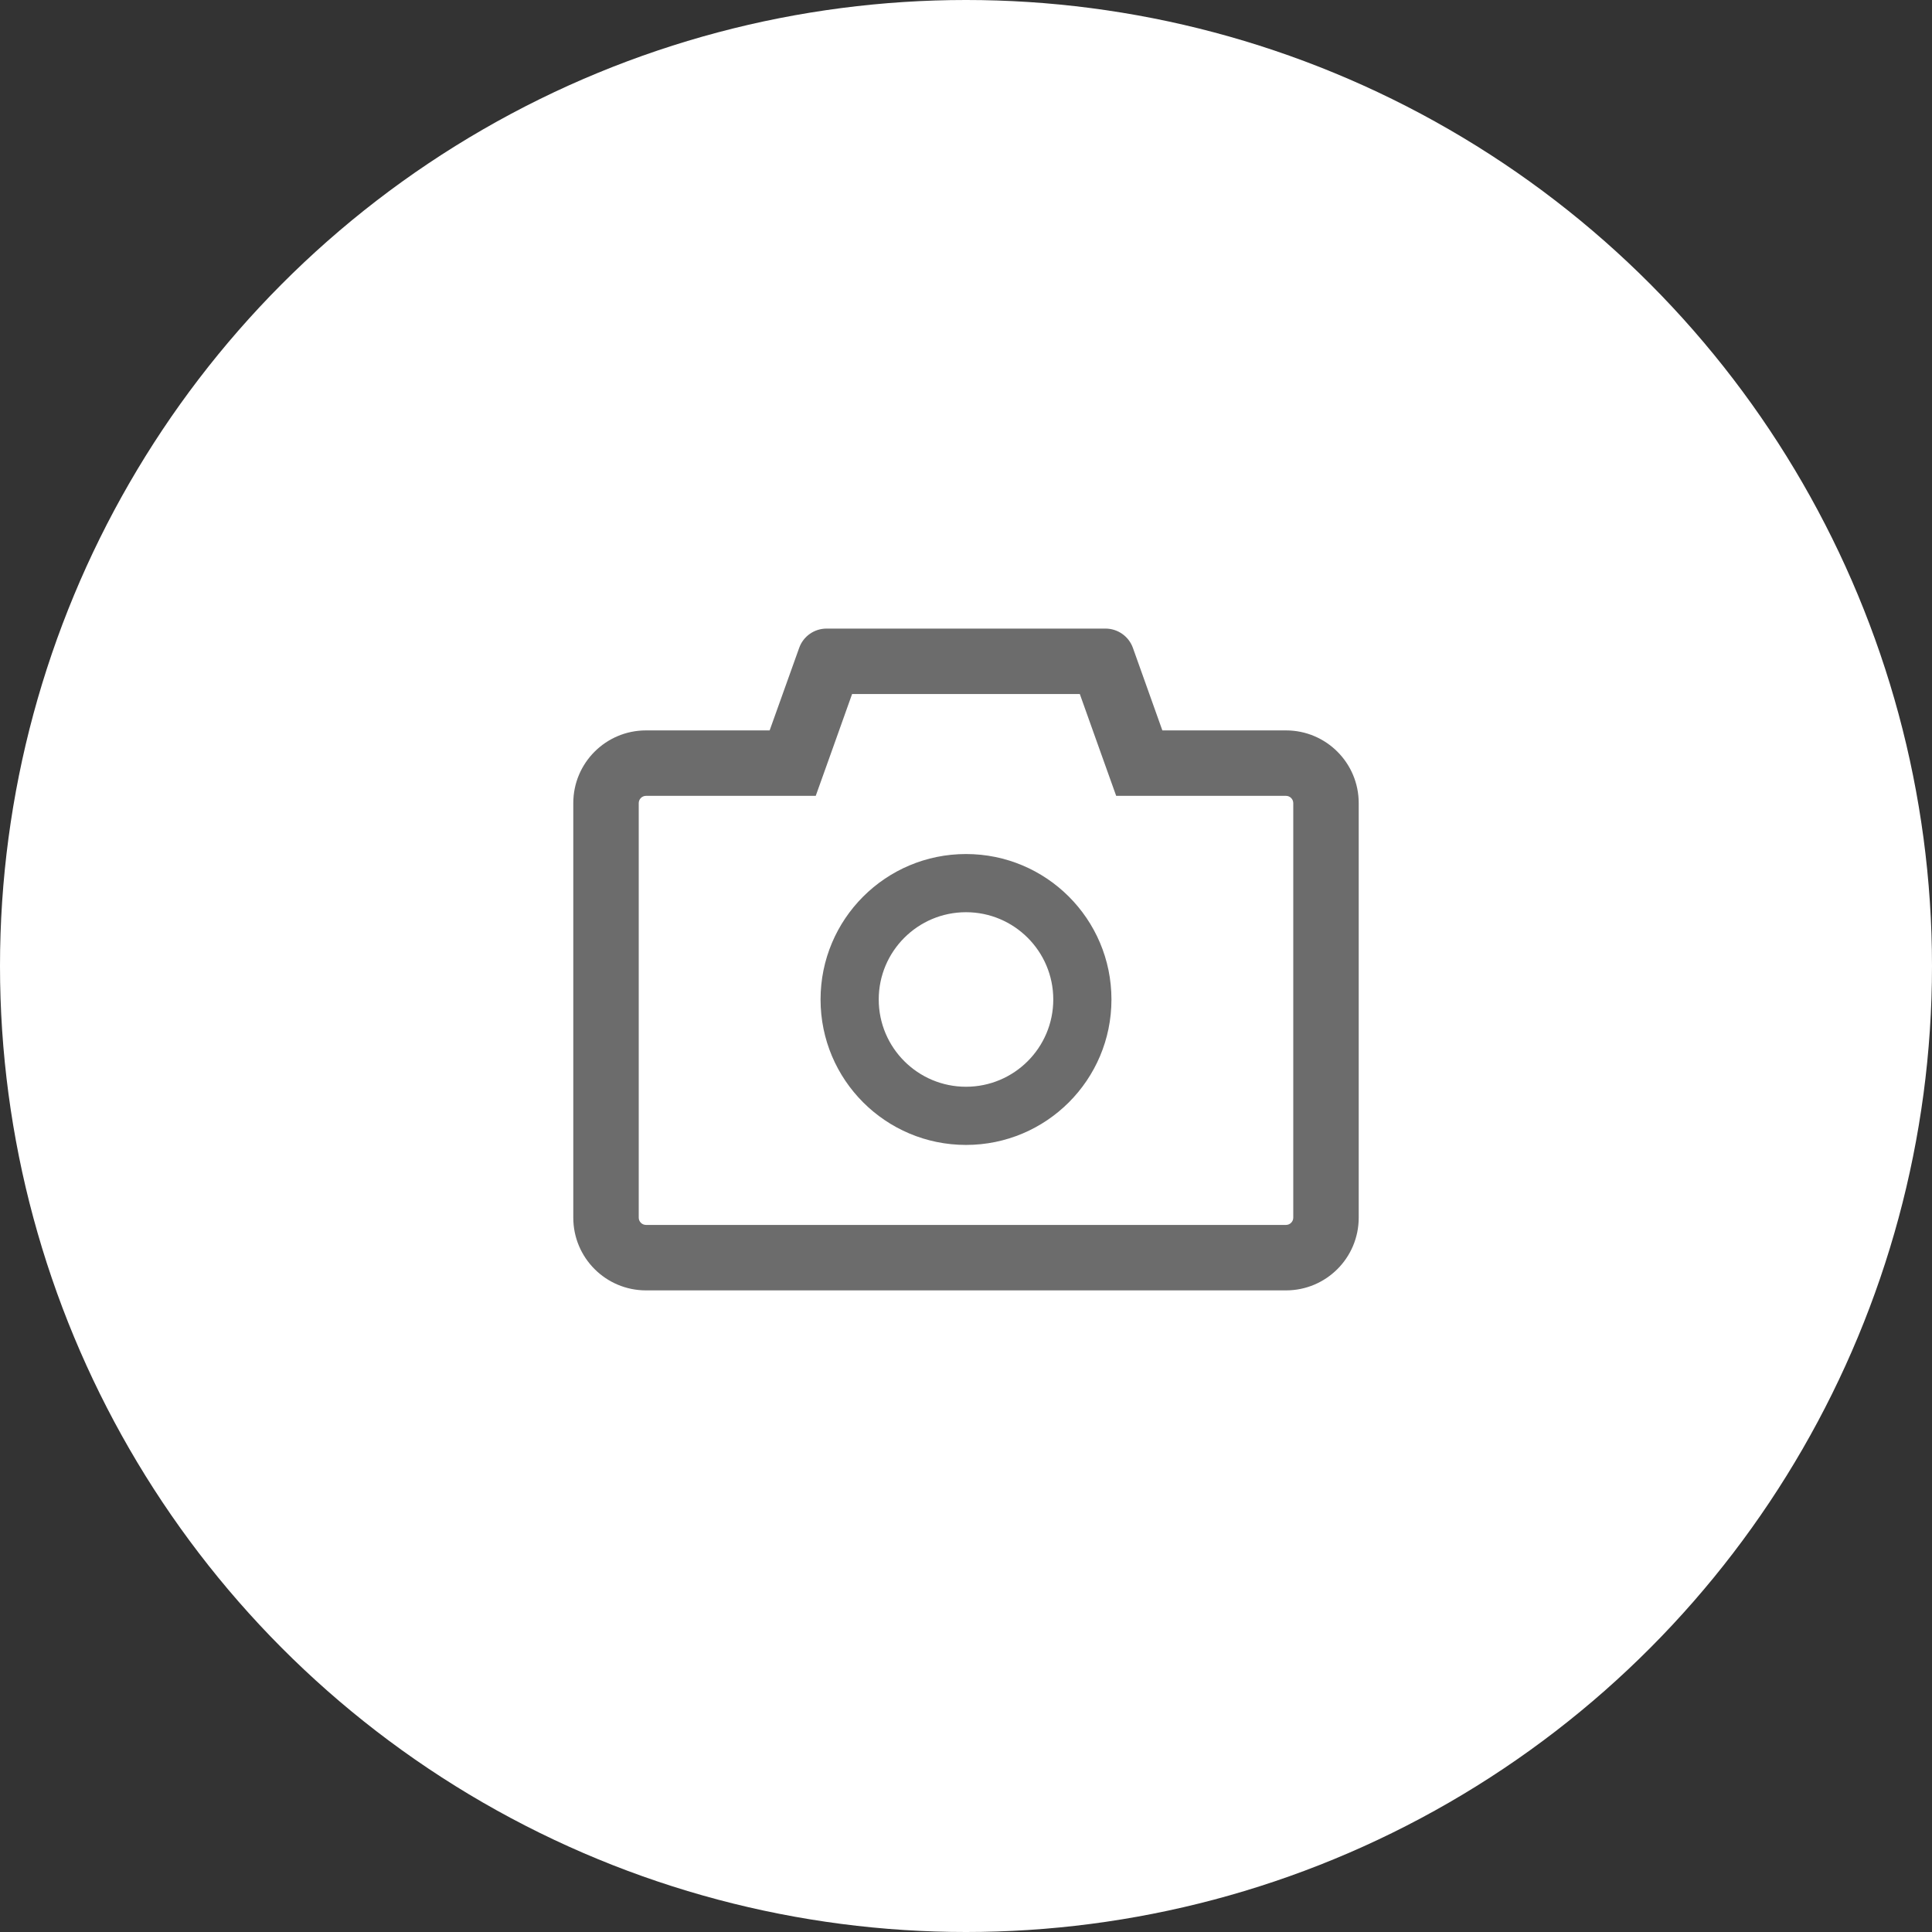 <svg xmlns:xlink="http://www.w3.org/1999/xlink" width="220" xmlns="http://www.w3.org/2000/svg" height="220" id="screenshot-627cfb1e-c31d-805d-8003-aed28b16dcec" viewBox="0 0 220 220" style="-webkit-print-color-adjust: exact;" fill="none" version="1.1"><rect x="0" y="0" width="220" height="220" fill="#333333" stroke="none"/><g id="shape-627cfb1e-c31d-805d-8003-aed28b16dcec" rx="0" ry="0"><g id="shape-627cfb1e-c31d-805d-8003-aed2484c8055"><g class="fills" id="fills-627cfb1e-c31d-805d-8003-aed2484c8055"><ellipse rx="110" ry="110" cx="110" cy="110" transform="matrix(1, 0, 0, 1, 0, 0)" style="fill: rgb(255, 255, 255); fill-opacity: 1;"/></g></g><g id="shape-194cb589-396c-806b-8003-91fc280091fc" class="icon" rx="0" ry="0" style="fill: rgb(0, 0, 0);"><g id="shape-194cb589-396c-806b-8003-91fc280125cc"><g class="fills" id="fills-194cb589-396c-806b-8003-91fc280125cc"><path rx="0" ry="0" d="M146.438,83.172L132.359,83.172L129.005,73.773C128.531,72.455,127.280,71.577,125.879,71.578L94.121,71.578C92.723,71.578,91.471,72.458,91.005,73.773L87.641,83.172L73.563,83.172C68.987,83.172,65.281,86.878,65.281,91.453L65.281,138.656C65.281,143.232,68.987,146.938,73.563,146.938L146.438,146.938C151.013,146.938,154.719,143.232,154.719,138.656L154.719,91.453C154.719,86.878,151.013,83.172,146.438,83.172ZZM147.266,138.656C147.266,139.112,146.893,139.484,146.438,139.484L73.563,139.484C73.107,139.484,72.734,139.112,72.734,138.656L72.734,91.453C72.734,90.998,73.107,90.625,73.563,90.625L92.889,90.625L94.659,85.677L97.029,79.031L122.960,79.031L125.331,85.677L127.101,90.625L146.438,90.625C146.893,90.625,147.266,90.998,147.266,91.453L147.266,138.656ZZM110.000,97.250C100.849,97.250,93.438,104.662,93.438,113.813C93.438,122.963,100.849,130.375,110.000,130.375C119.151,130.375,126.563,122.963,126.563,113.813C126.563,104.662,119.151,97.250,110.000,97.250ZZM110.000,123.750C104.514,123.750,100.063,119.299,100.063,113.813C100.063,108.326,104.514,103.875,110.000,103.875C115.486,103.875,119.938,108.326,119.938,113.813C119.938,119.299,115.486,123.750,110.000,123.750ZZ" style="fill: rgb(108, 108, 108); fill-opacity: 1;"/></g></g></g></g></svg>